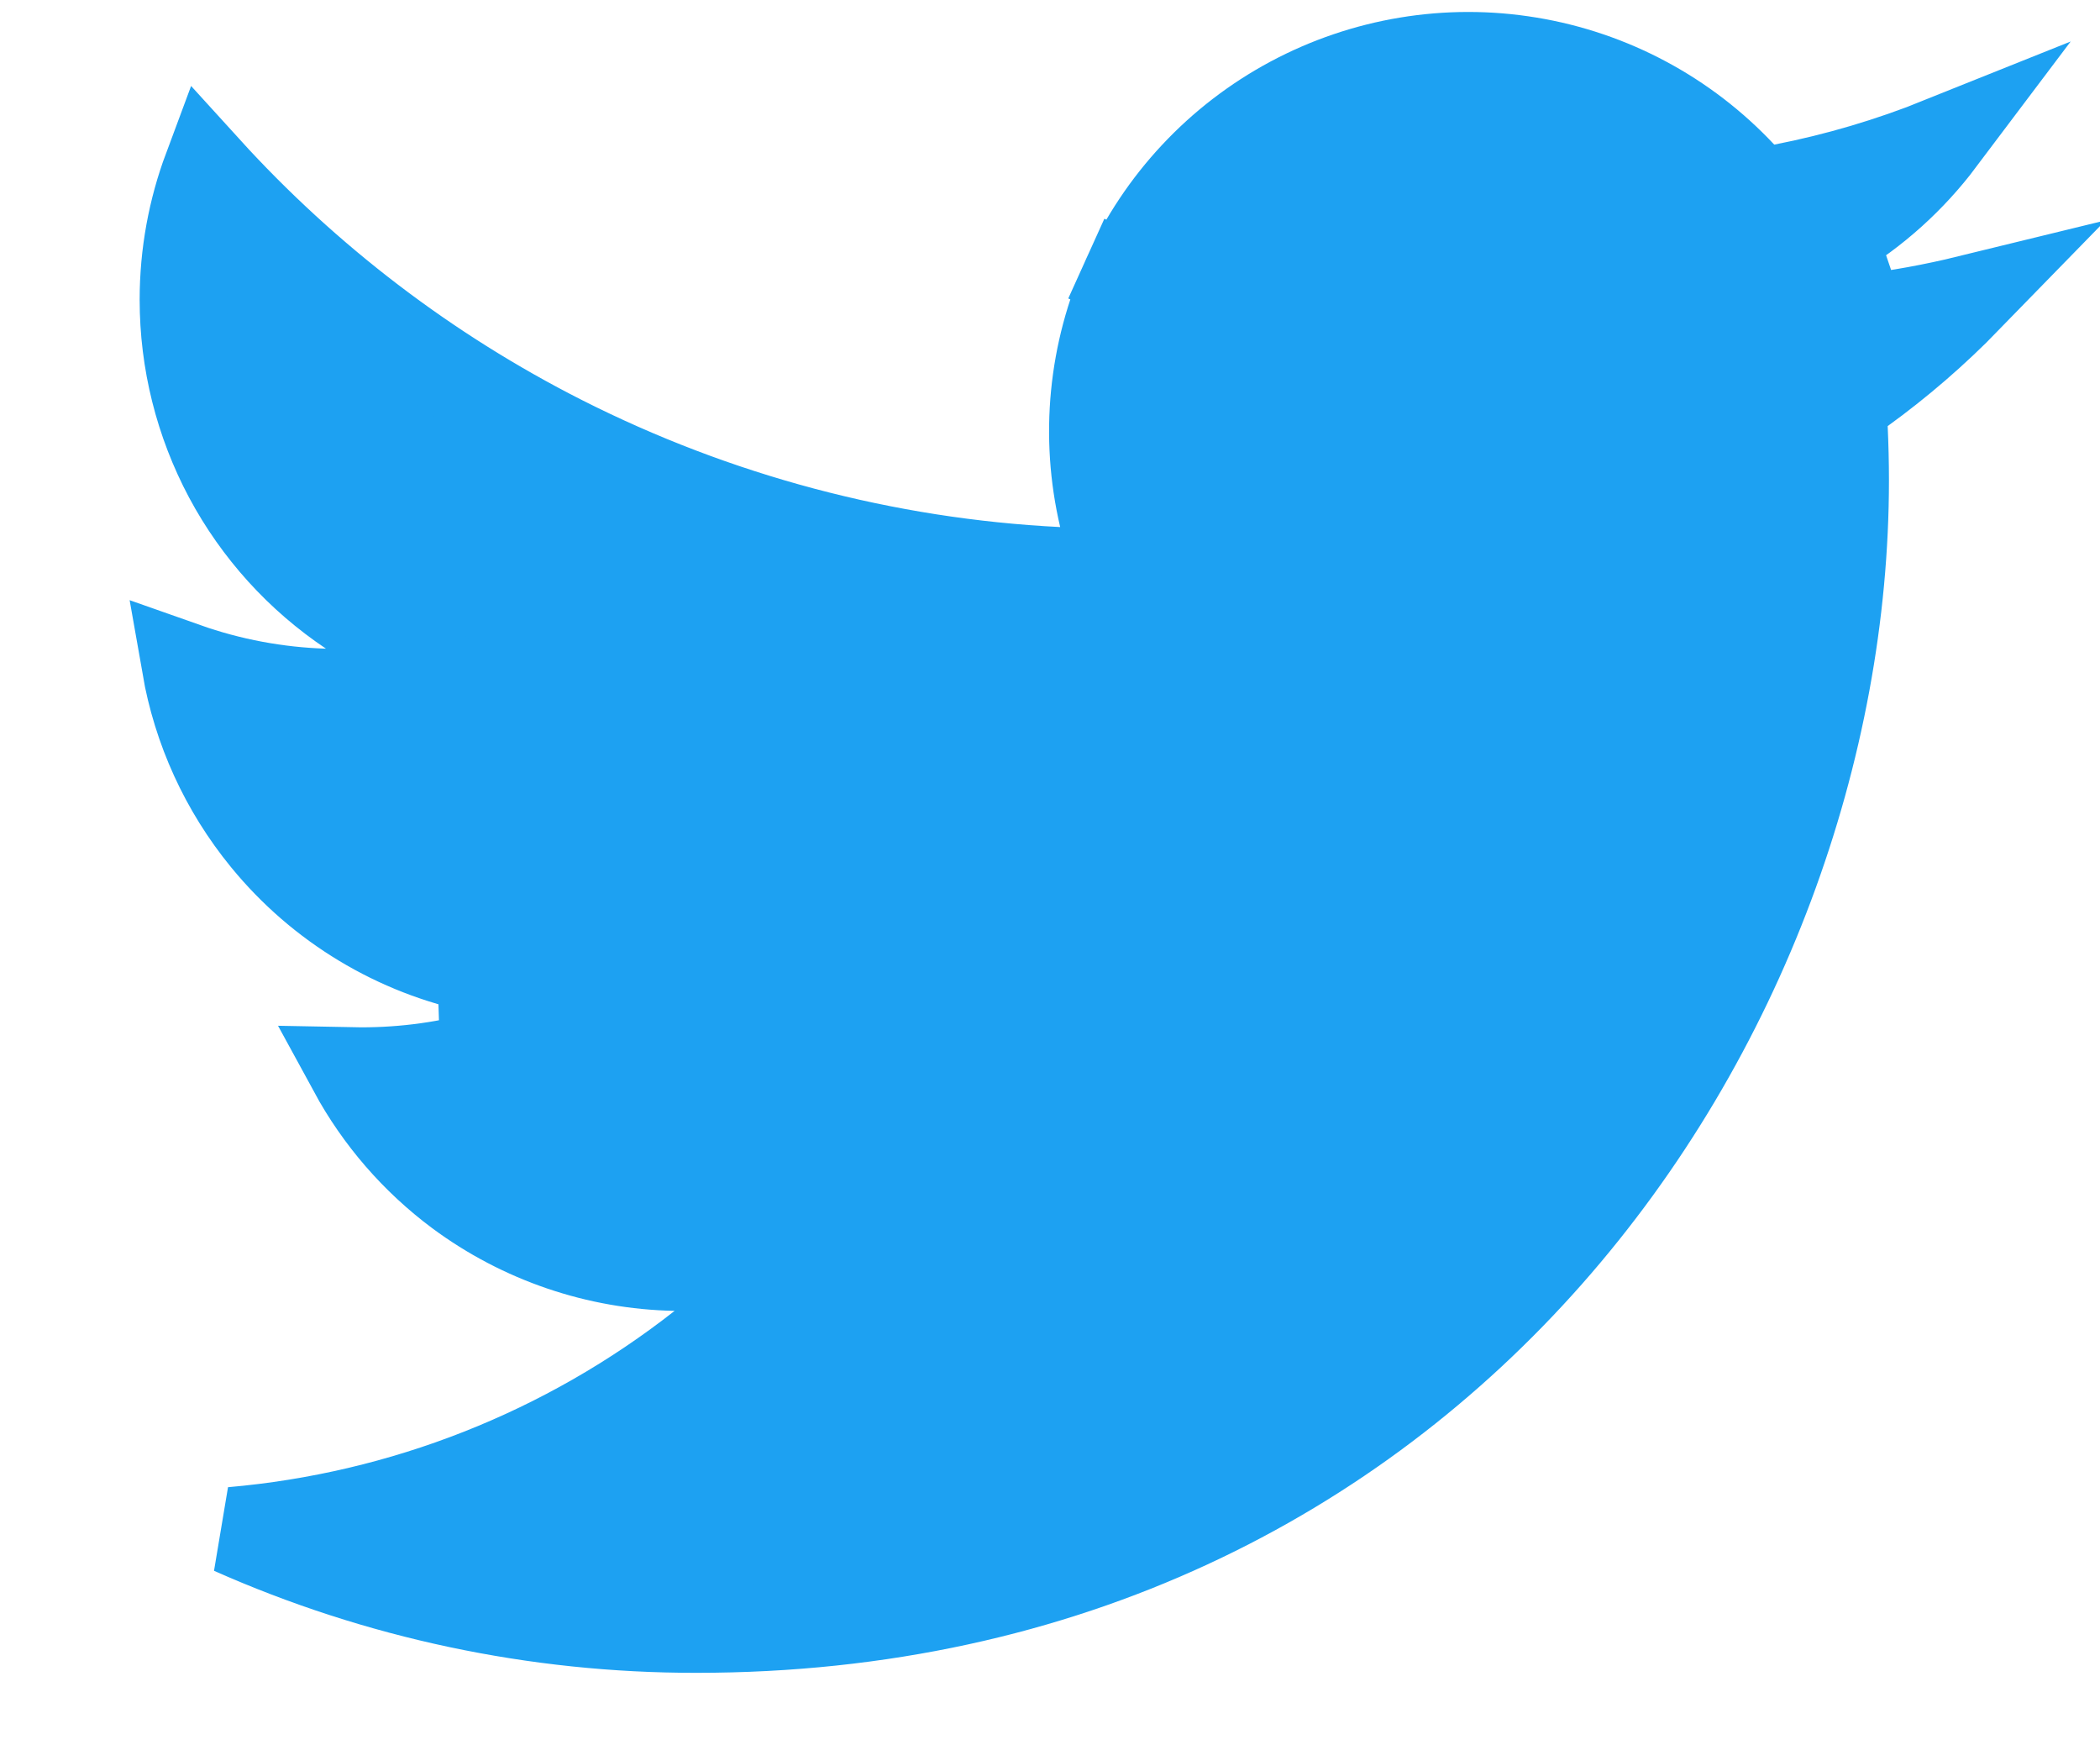 <svg width="24" height="20" viewBox="0 0 24 20" fill="none" xmlns="http://www.w3.org/2000/svg">
<path d="M20.957 2.712L21.273 3.638C21.688 3.588 22.094 3.514 22.491 3.417C22.119 3.799 21.714 4.15 21.28 4.464L21.062 4.622L21.074 4.891C21.083 5.09 21.088 5.29 21.088 5.488C21.088 11.602 16.437 18.615 7.959 18.615H7.959C6.122 18.617 4.314 18.232 2.649 17.492C4.601 17.323 6.468 16.59 8.019 15.372L9.124 14.505L7.72 14.479C6.825 14.462 5.957 14.166 5.238 13.633C4.736 13.259 4.324 12.782 4.028 12.238C4.533 12.248 5.039 12.187 5.53 12.054L5.498 11.081C4.527 10.885 3.654 10.359 3.027 9.592C2.557 9.018 2.247 8.336 2.121 7.614C2.631 7.794 3.167 7.895 3.711 7.912L5.458 7.968L4.004 6.997C3.417 6.604 2.935 6.073 2.602 5.45C2.27 4.827 2.096 4.132 2.096 3.426V3.425C2.096 2.898 2.192 2.393 2.366 1.926C3.517 3.192 4.891 4.24 6.422 5.016C8.185 5.909 10.117 6.423 12.091 6.522L12.755 6.555L12.603 5.908C12.387 4.988 12.481 4.022 12.87 3.161L12.415 2.955L12.87 3.161C13.259 2.3 13.922 1.591 14.755 1.145C15.589 0.699 16.546 0.54 17.478 0.694C18.411 0.847 19.267 1.305 19.913 1.995L20.102 2.197L20.374 2.143C20.994 2.022 21.601 1.842 22.186 1.607C21.854 2.048 21.438 2.425 20.957 2.712Z" fill="#1DA1F2" stroke="#1DA1F2"/>
</svg>
